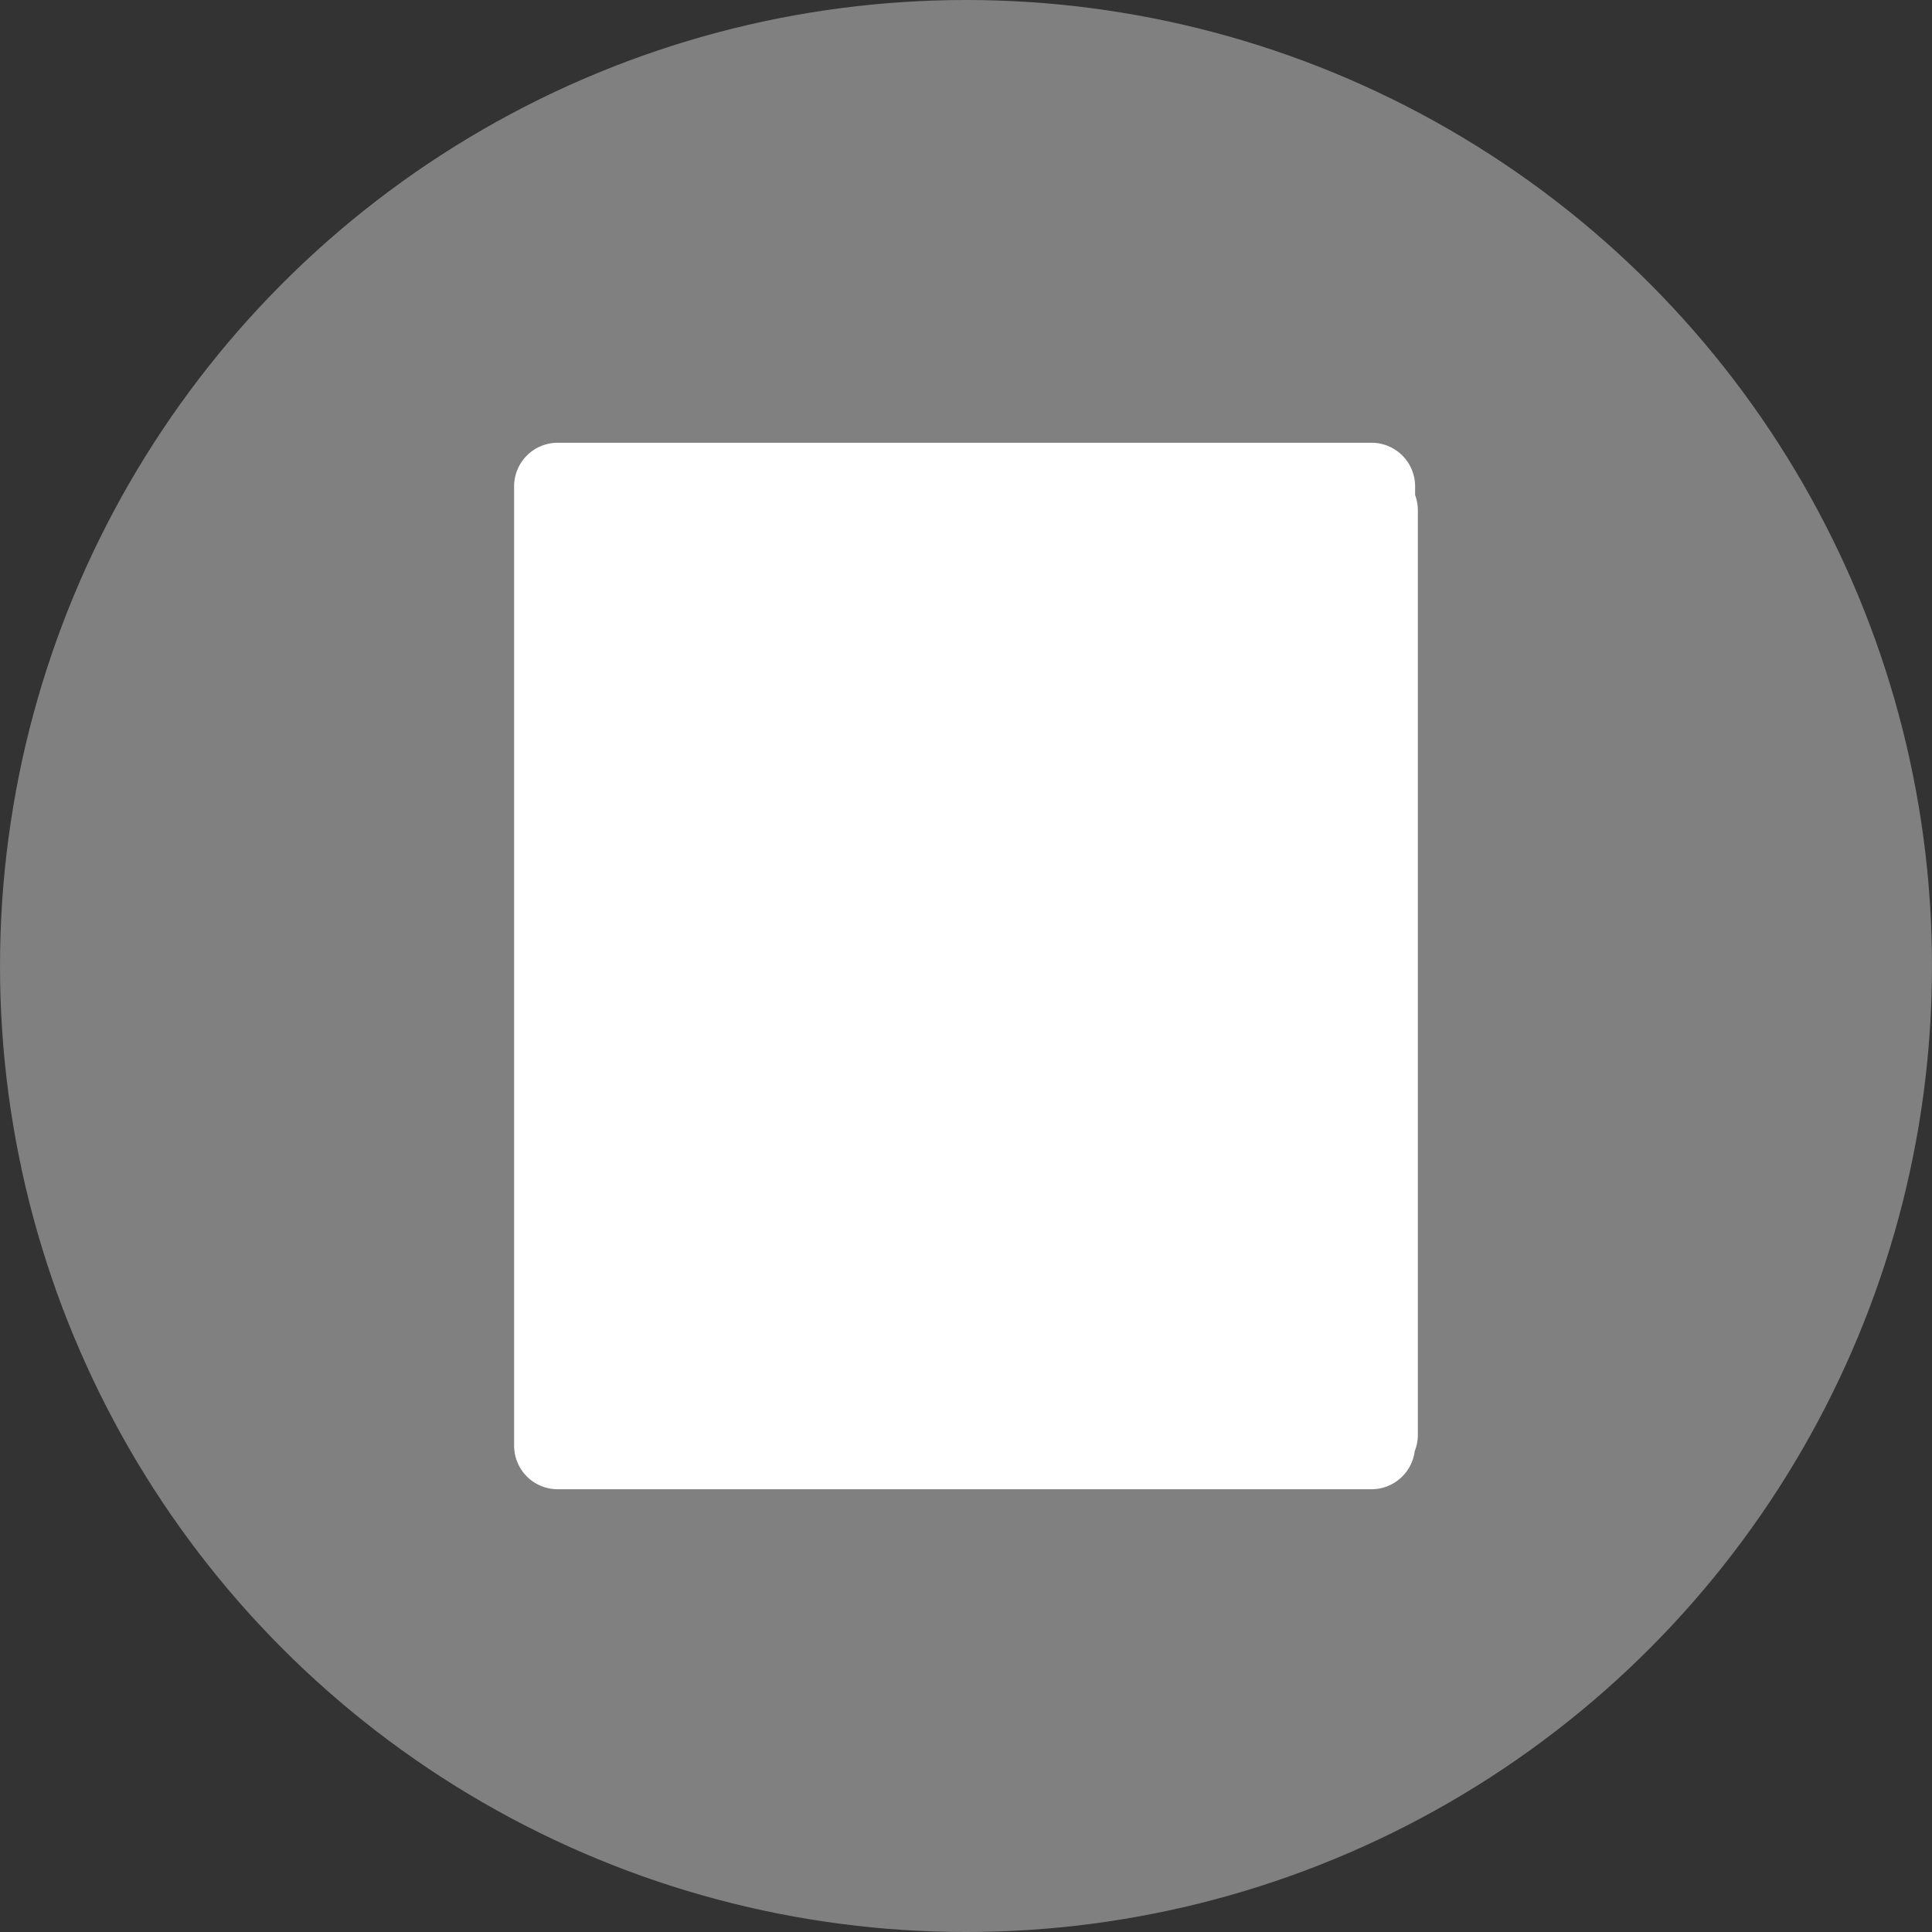 <?xml version="1.0" encoding="UTF-8" standalone="no"?>
<svg
   xmlns:dc="http://purl.org/dc/elements/1.1/"
   xmlns:cc="http://creativecommons.org/ns#"
   xmlns:rdf="http://www.w3.org/1999/02/22-rdf-syntax-ns#"
   xmlns:svg="http://www.w3.org/2000/svg"
   xmlns="http://www.w3.org/2000/svg"
   xmlns:sodipodi="http://sodipodi.sourceforge.net/DTD/sodipodi-0.dtd"
   xmlns:inkscape="http://www.inkscape.org/namespaces/inkscape"
   width="48"
   height="48"
   viewBox="0 0 48 48"
   id="svg4136"
   version="1.1"
   inkscape:version="0.91 r13725"
   sodipodi:docname="lic_base.svg">
  <rect x="0" y="0" width="48" height="48" fill="#333333" stroke="none"/>
  <defs
     id="defs4144" />
  <sodipodi:namedview
     pagecolor="#ffffff"
     bordercolor="#666666"
     borderopacity="1"
     objecttolerance="10"
     gridtolerance="10"
     guidetolerance="10"
     inkscape:pageopacity="0"
     inkscape:pageshadow="2"
     inkscape:window-width="1920"
     inkscape:window-height="1057"
     id="namedview4142"
     showgrid="false"
     inkscape:zoom="18.5"
     inkscape:cx="24"
     inkscape:cy="24"
     inkscape:window-x="-8"
     inkscape:window-y="-8"
     inkscape:window-maximized="1"
     inkscape:current-layer="svg4136" />
  <circle
     style="opacity:1;fill:#808080;fill-opacity:1;fill-rule:nonzero;stroke:#999999;stroke-width:0;stroke-linejoin:round;stroke-miterlimit:4;stroke-dasharray:none;stroke-opacity:1"
     id="path4148"
     cx="24"
     cy="24"
     r="24" />
  <path
     d="M0 0h48v48H0z"
     fill="none"
     id="path4138" />
  <path
     style="color:#000000;font-style:normal;font-variant:normal;font-weight:normal;font-stretch:normal;font-size:medium;line-height:normal;font-family:sans-serif;text-indent:0;text-align:start;text-decoration:none;text-decoration-line:none;text-decoration-style:solid;text-decoration-color:#000000;letter-spacing:normal;word-spacing:normal;text-transform:none;direction:ltr;block-progression:tb;writing-mode:lr-tb;baseline-shift:baseline;text-anchor:start;white-space:normal;clip-rule:nonzero;display:inline;overflow:visible;visibility:visible;opacity:1;isolation:auto;mix-blend-mode:normal;color-interpolation:sRGB;color-interpolation-filters:linearRGB;solid-color:#000000;solid-opacity:1;fill:#ffffff;fill-opacity:1;fill-rule:nonzero;stroke:none;stroke-width:2;stroke-linecap:butt;stroke-linejoin:round;stroke-miterlimit:4;stroke-dasharray:none;stroke-dashoffset:0;stroke-opacity:1;color-rendering:auto;image-rendering:auto;shape-rendering:auto;text-rendering:auto;enable-background:accumulate"
     d="m 13.856,11 a 1.083,1.083 0 0 0 -1.083,1.083 l 0,23.833 A 1.083,1.083 0 0 0 13.856,37 l 20.219,0 a 1.083,1.083 0 0 0 1.073,-0.946 1.083,1.083 0 0 0 0.078,-0.404 l 0,-22.976 a 1.083,1.083 0 0 0 -0.068,-0.375 l 0,-0.216 A 1.083,1.083 0 0 0 34.076,11 l -20.219,0 z"
     id="rect4150"
     inkscape:connector-curvature="0" />
</svg>

